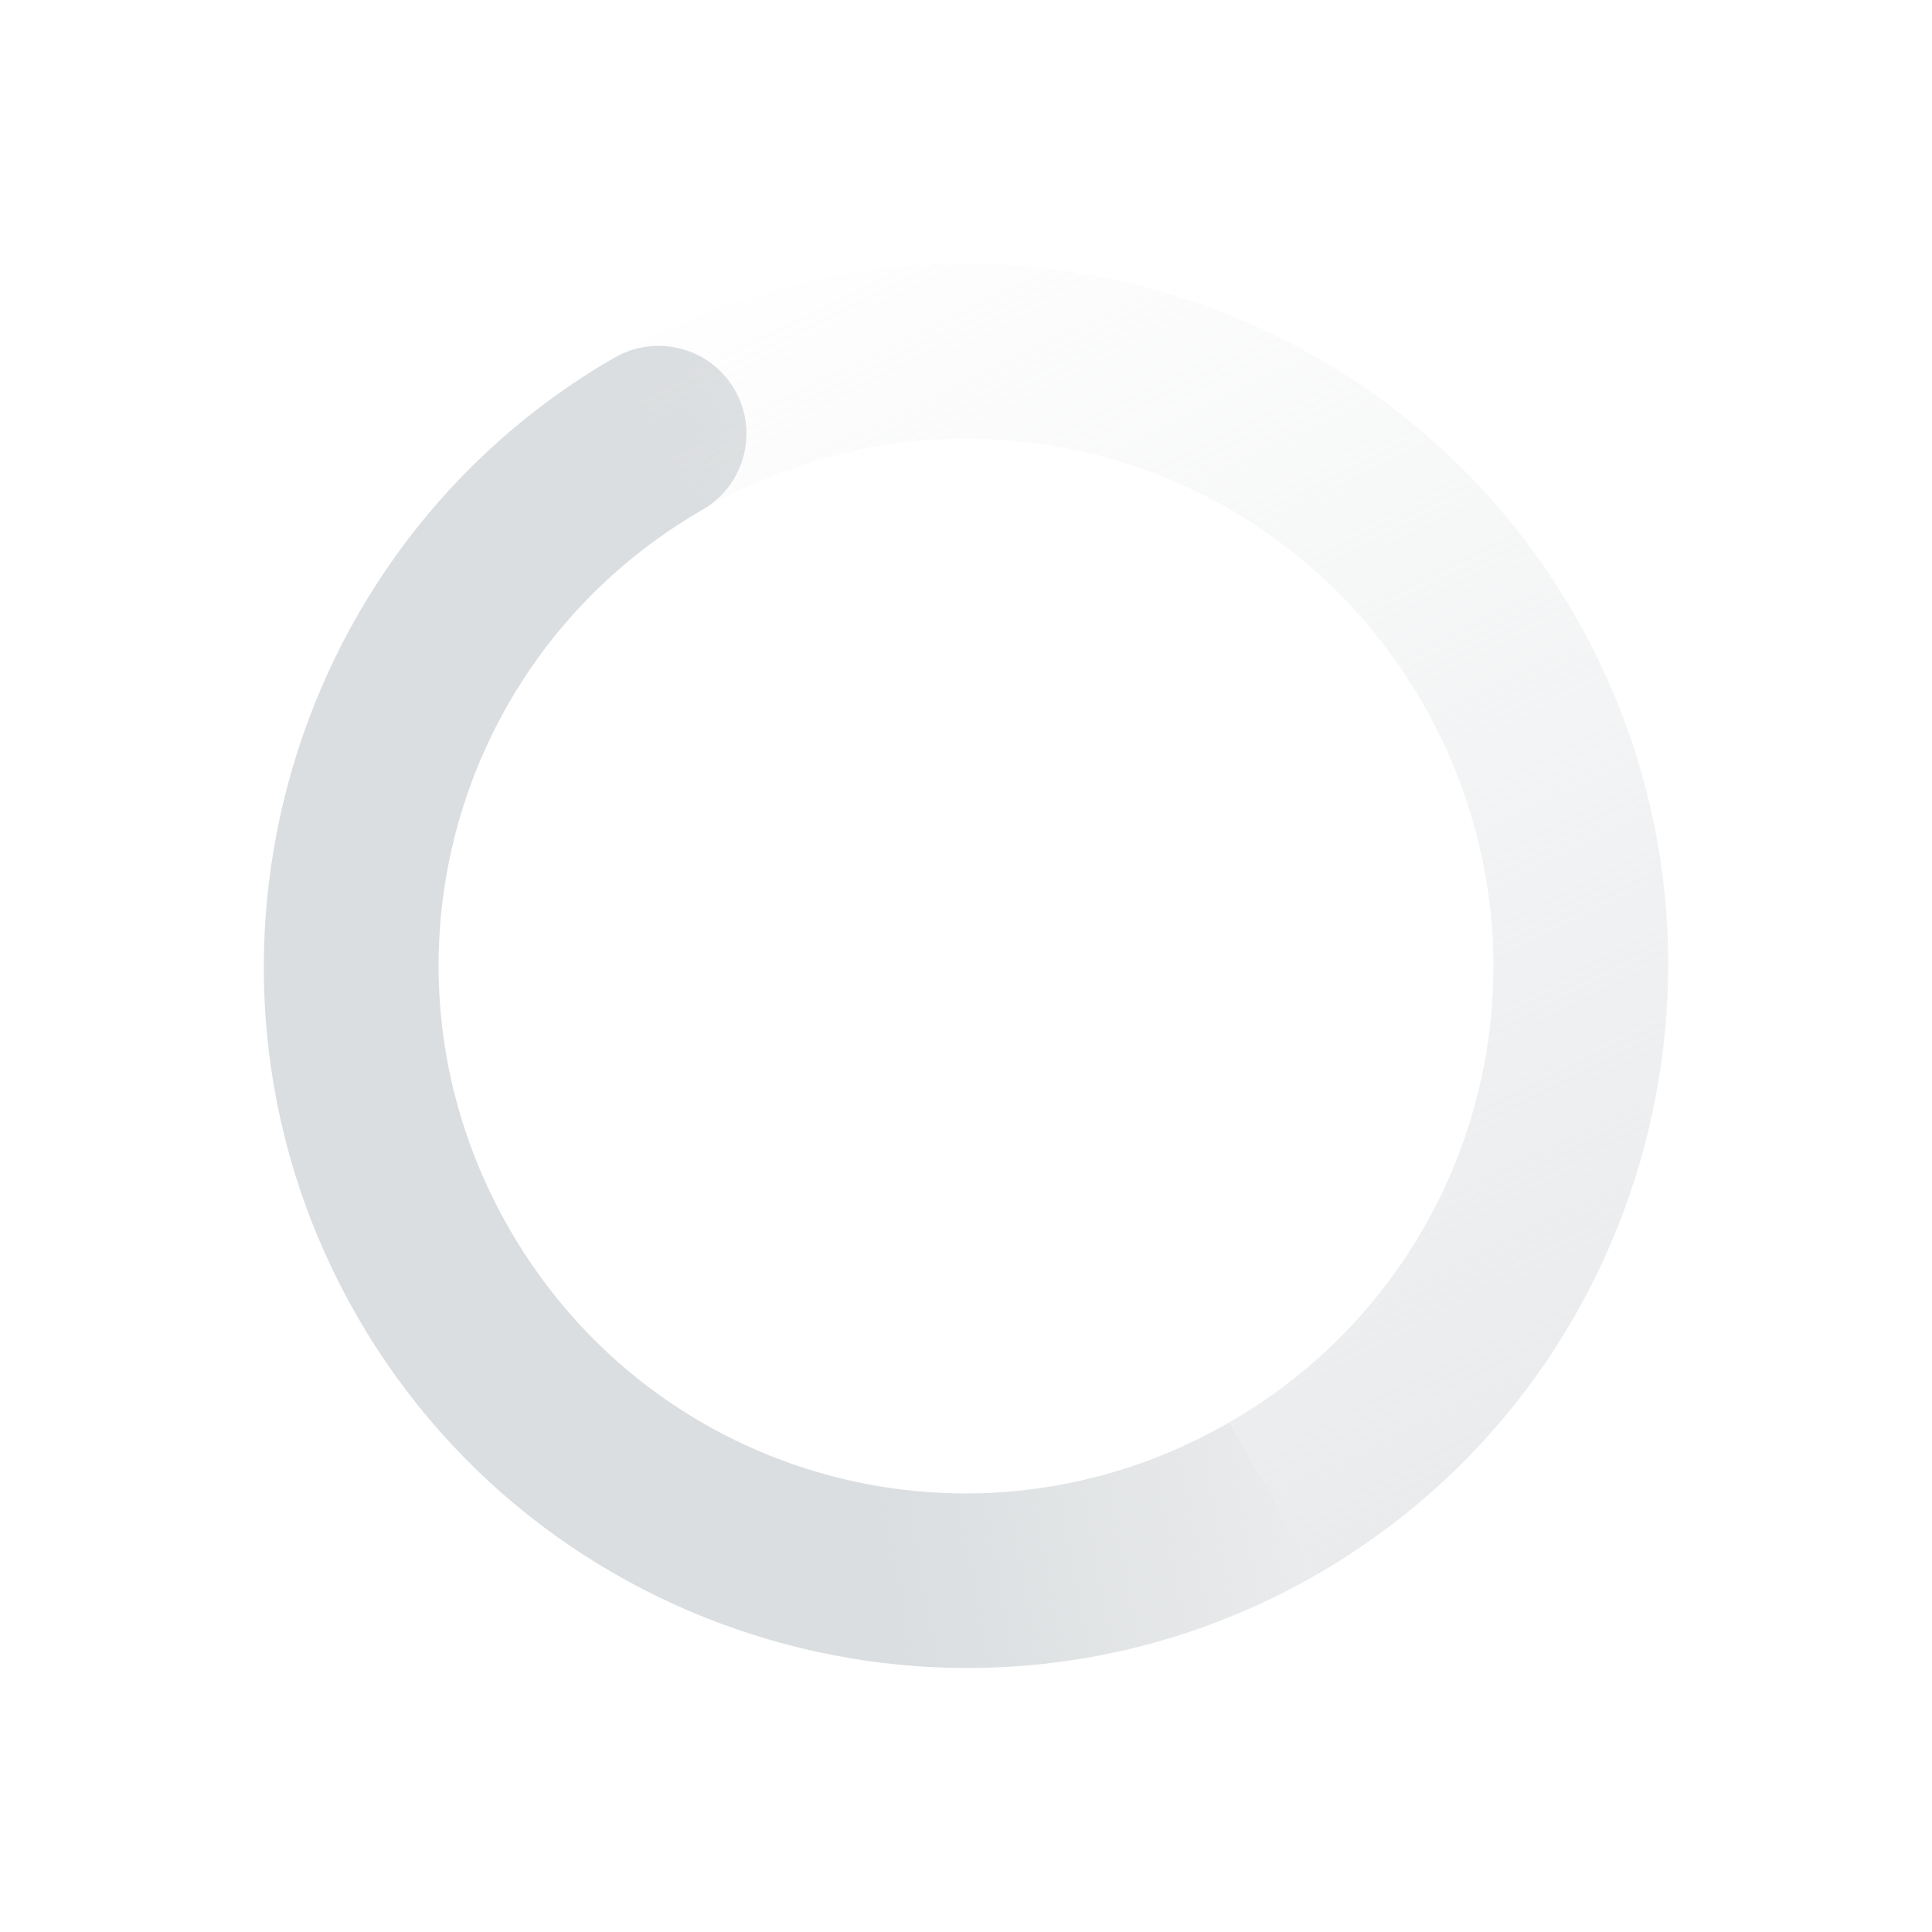 <?xml version="1.0" encoding="UTF-8" standalone="no"?>
<!-- Created with Inkscape (http://www.inkscape.org/) -->
<svg id="svg6530" xmlns:rdf="http://www.w3.org/1999/02/22-rdf-syntax-ns#" xmlns:xlink="http://www.w3.org/1999/xlink" version="1.1" height="22" viewBox="0 0 22 22" width="22" xmlns="http://www.w3.org/2000/svg" xmlns:cc="http://creativecommons.org/ns#" xmlns:dc="http://purl.org/dc/elements/1.1/">
 <defs id="defs6532">
  <linearGradient id="linearGradient3816" y2="4.125" gradientUnits="userSpaceOnUse" y1="31.125" gradientTransform="matrix(-.866 .5 .5 .866 584.22 387.56)" x2="3.875" x1="5.875">
   <stop id="stop3770" stop-color="#dbdee0" offset="0"/>
   <stop id="stop3772" stop-color="#dbdee0" stop-opacity="0" offset="1"/>
  </linearGradient>
  <linearGradient id="linearGradient3819" y2="10" gradientUnits="userSpaceOnUse" y1="6" gradientTransform="matrix(.866 -.5 .5 .866 563.61 399.61)" x2="23" x1="12">
   <stop id="stop4949" stop-color="#dbdee0" offset="0"/>
   <stop id="stop4951" stop-color="#dbdee0" stop-opacity="0" offset="1"/>
  </linearGradient>
 </defs>
 <g id="layer2" transform="translate(-569 -393)">
  <path id="path5182" style="block-progression:tb;text-indent:0;color:#000000;text-transform:none" d="m576 397.07c-3.816 2.203-5.131 7.112-2.928 10.928 2.203 3.816 7.112 5.131 10.928 2.928l-1-1.73c-2.88 1.663-6.533 0.684-8.196-2.196s-0.684-6.533 2.196-8.196c0.478-0.276 0.642-0.888 0.366-1.366-0.276-0.478-0.888-0.642-1.366-0.366z" fill="url(#linearGradient3819)"/>
  <path id="path5184" style="block-progression:tb;text-indent:0;color:#000000;text-transform:none" d="m576 397.07c3.816-2.203 8.725-0.888 10.928 2.928 2.203 3.816 0.888 8.725-2.928 10.928l-1-1.73c2.88-1.663 3.859-5.316 2.196-8.196-1.663-2.88-5.316-3.859-8.196-2.196z" fill="url(#linearGradient3816)"/>
  <rect id="rect5186" style="color:#bebebe" height="22" width="22" y="393" x="569" fill="none"/>
 </g>
</svg>
